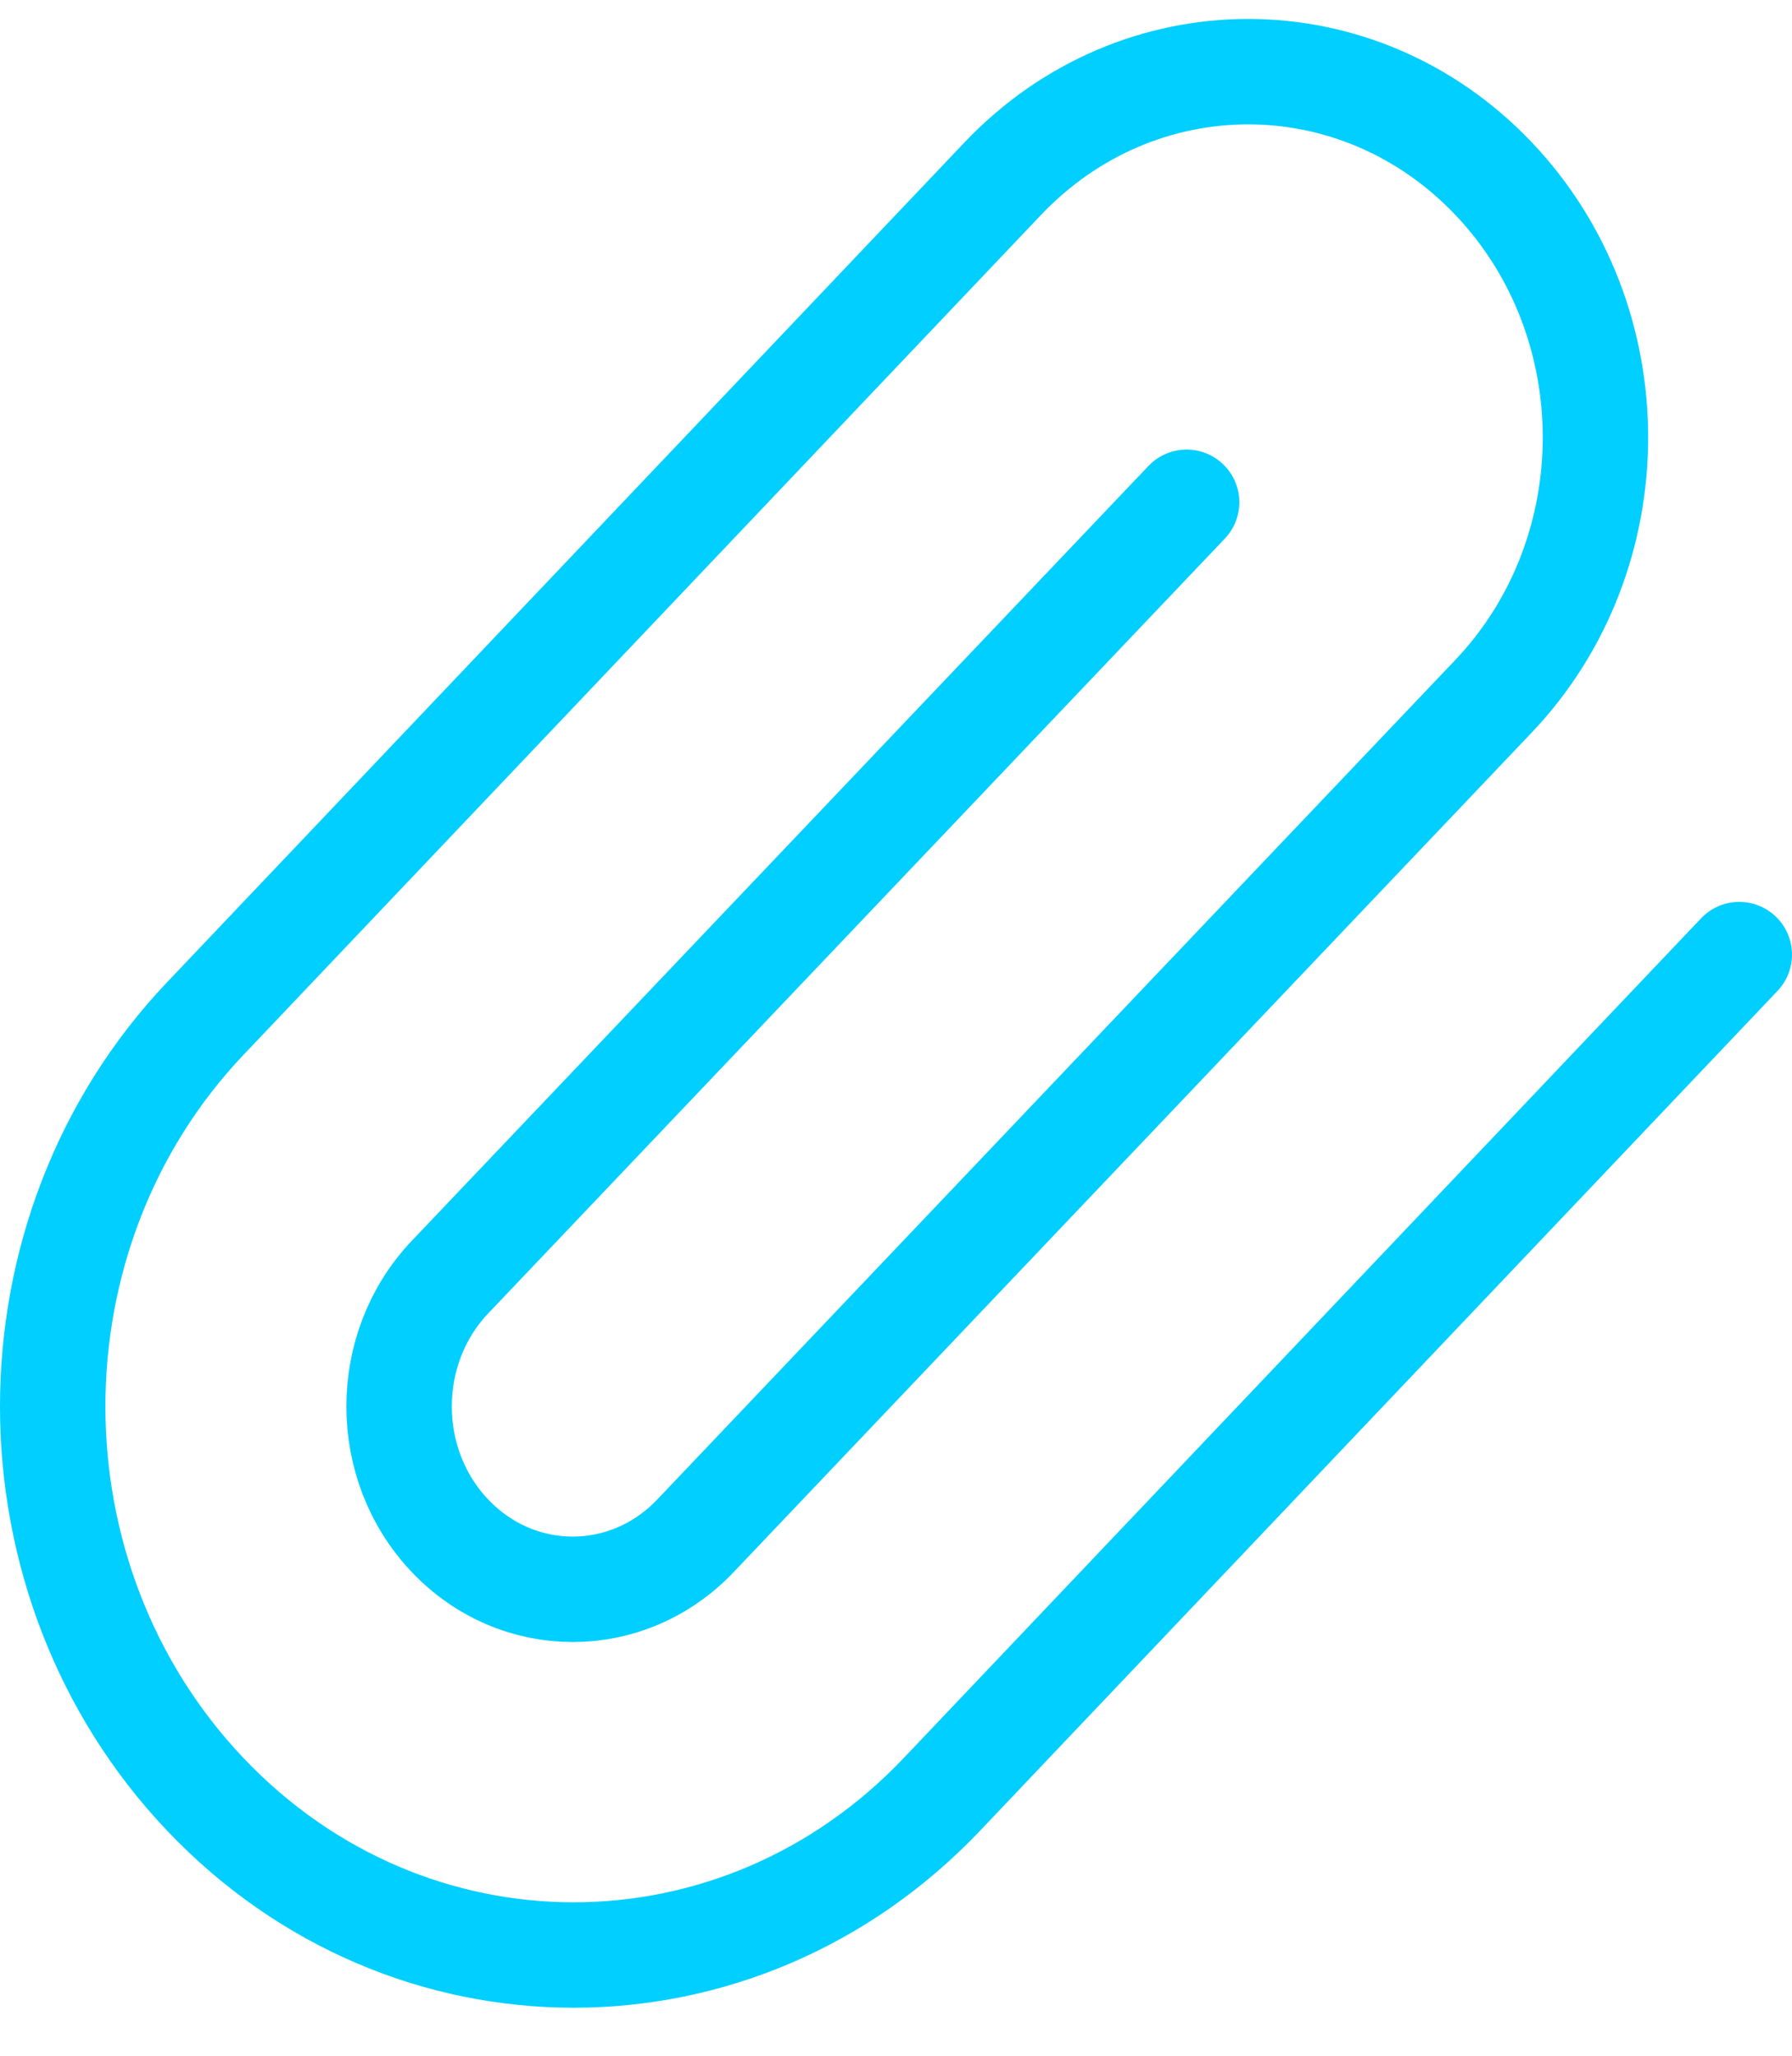 <?xml version="1.0" encoding="UTF-8"?>
<svg width="34px" height="39px" viewBox="0 0 34 39" version="1.1" xmlns="http://www.w3.org/2000/svg" xmlns:xlink="http://www.w3.org/1999/xlink">
    <!-- Generator: Sketch 57.1 (83088) - https://sketch.com -->
    <title>svg/bright/icon / paperclip</title>
    <desc>Created with Sketch.</desc>
    <g id="**-Sticker-Sheets" stroke="none" stroke-width="1" fill="none" fill-rule="evenodd" stroke-linecap="round" stroke-linejoin="round">
        <g id="sticker-sheet--all--page-4" transform="translate(-716, -3337)" stroke="#00CFFF" stroke-width="2">
            <g id="icon-preview-row-copy-182" transform="translate(0, 3313)">
                <g id="Icon-Row">
                    <g id="icon-/-paperclip" transform="translate(709, 18.214)">
                        <path d="M40,23.896 L24.871,39.827 C21.012,43.891 14.754,43.891 10.895,39.827 C7.035,35.763 7.035,29.173 10.895,25.109 L26.023,9.178 C28.596,6.468 32.768,6.468 35.341,9.178 C37.914,11.887 37.914,16.28 35.341,18.99 L20.196,34.921 C18.909,36.276 16.824,36.276 15.537,34.921 C14.25,33.566 14.25,31.37 15.537,30.015 L29.514,15.315" id="Path"></path>
                    </g>
                </g>
            </g>
        </g>
    </g>
</svg>